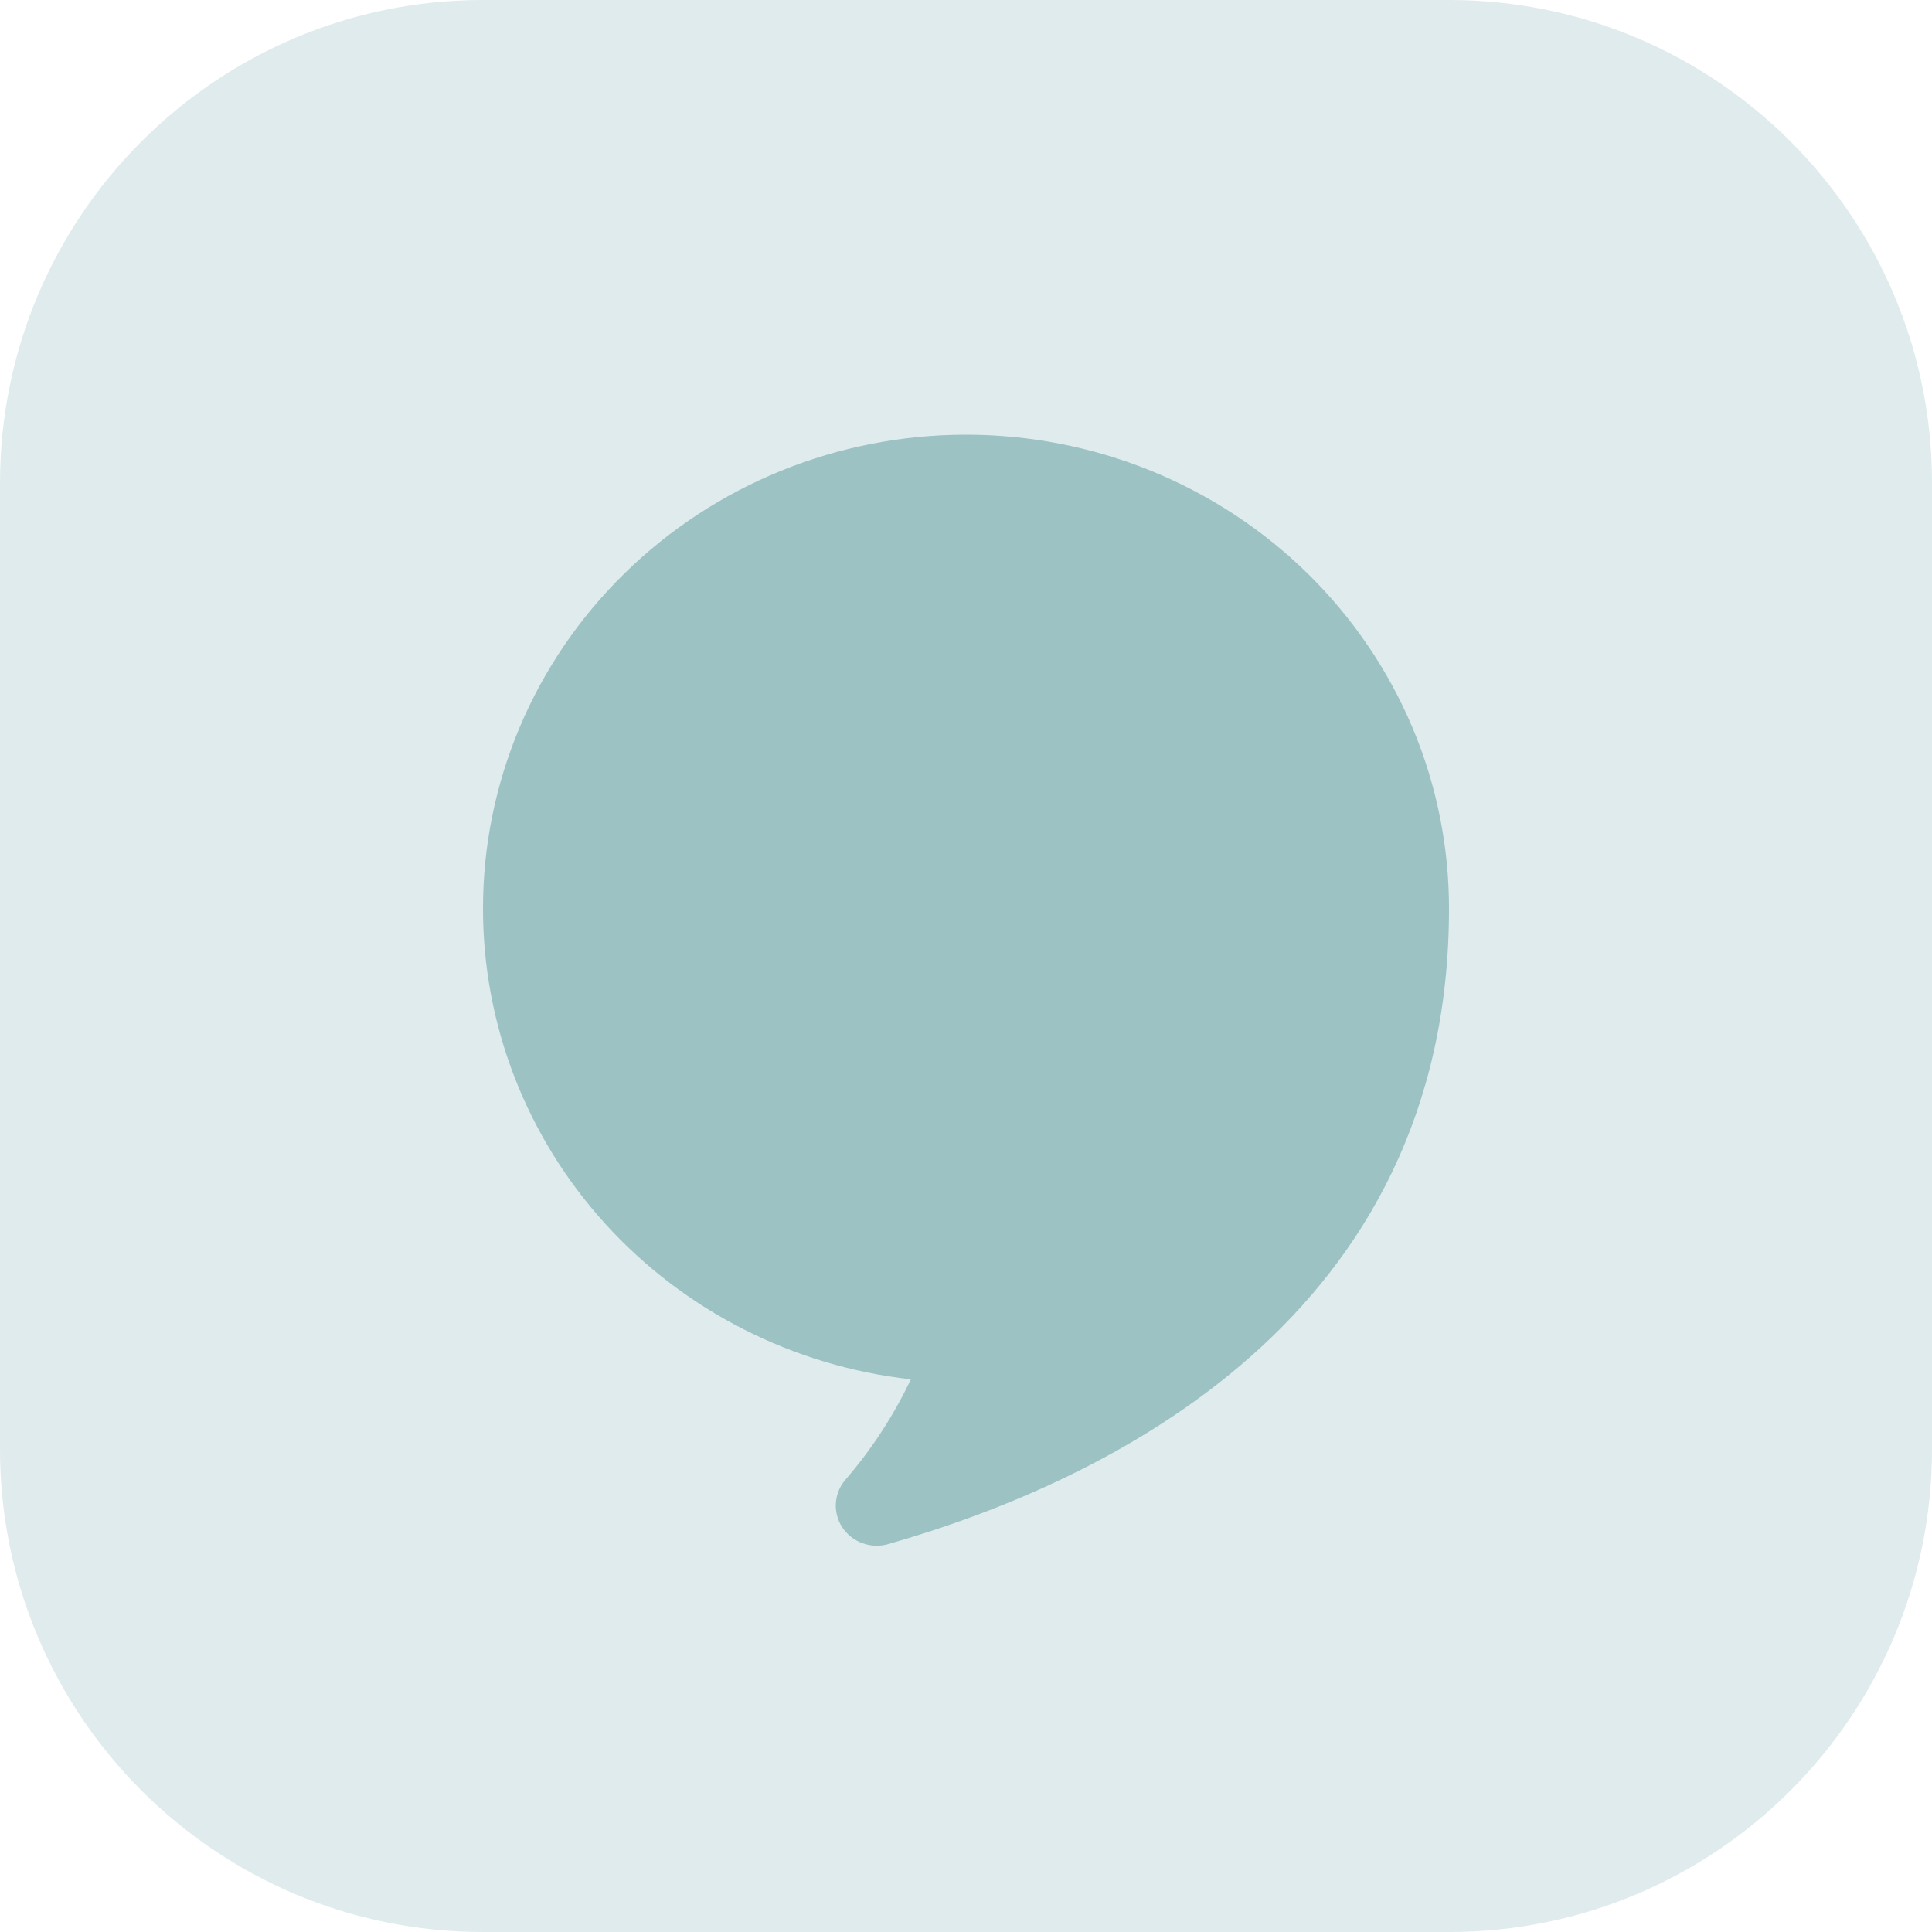 <svg width="40" height="40" viewBox="0 0 40 40" fill="none" xmlns="http://www.w3.org/2000/svg">
<path d="M0 10C0 4.477 4.477 0 10 0H30C35.523 0 40 4.477 40 10V30C40 35.523 35.523 40 30 40H10C4.477 40 0 35.523 0 30V10Z" fill="#DFEBEC"/>
<path d="M20 9C17.348 9 14.804 10.033 12.929 11.872C11.054 13.71 10 16.204 10 18.805C9.997 21.213 10.898 23.539 12.532 25.338C14.165 27.137 16.417 28.283 18.858 28.558C18.506 29.301 18.055 29.995 17.516 30.622C17.394 30.757 17.321 30.927 17.307 31.107C17.292 31.286 17.338 31.466 17.436 31.618C17.535 31.77 17.681 31.886 17.853 31.949C18.025 32.013 18.213 32.02 18.39 31.969C22.937 30.669 30 27.283 30 18.815C30.001 17.527 29.744 16.251 29.242 15.06C28.74 13.869 28.003 12.787 27.075 11.875C26.146 10.964 25.043 10.241 23.829 9.747C22.615 9.254 21.314 9 20 9Z" fill="#9CC2C4"/>
</svg>
